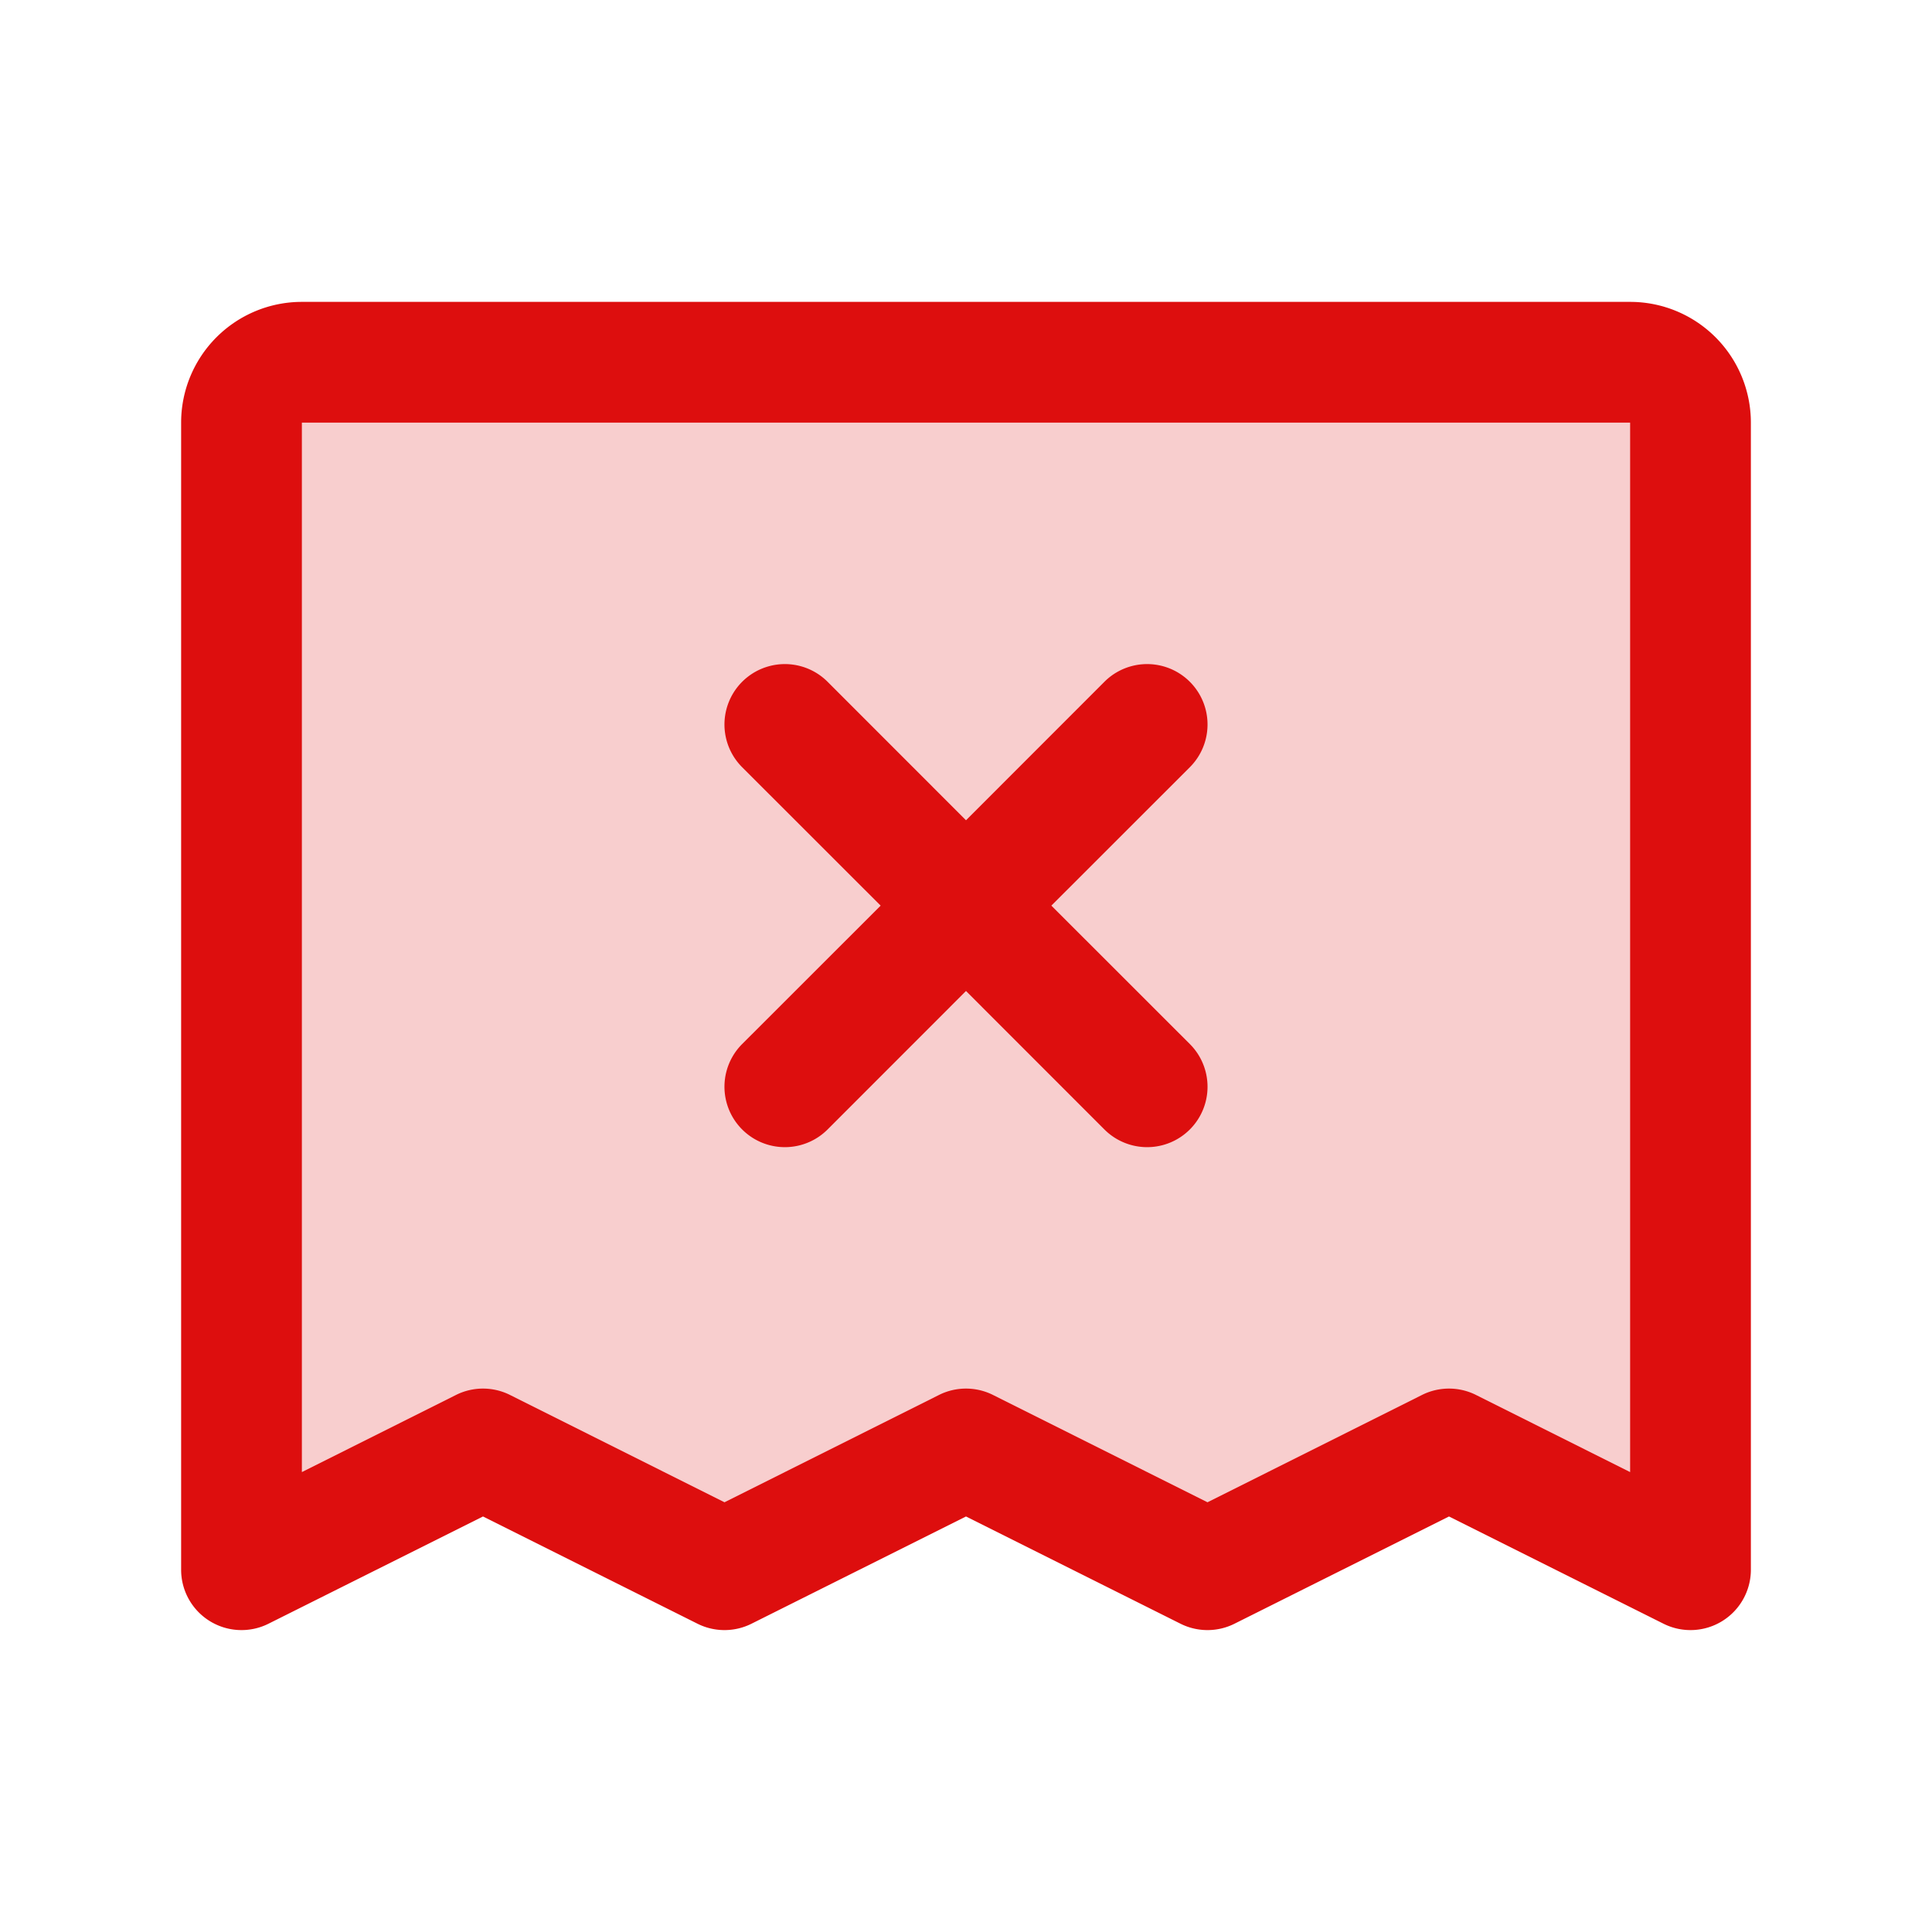 <svg xmlns="http://www.w3.org/2000/svg" viewBox="0 0 256 256" fill="#DD0E0E"><path d="M224,56V208l-32-16-32,16-32-16L96,208,64,192,32,208V56a8,8,0,0,1,8-8H216A8,8,0,0,1,224,56Z" opacity="0.2"/><path d="M216,40H40A16,16,0,0,0,24,56V208a8,8,0,0,0,11.58,7.15L64,200.94l28.42,14.21a8,8,0,0,0,7.16,0L128,200.94l28.42,14.21a8,8,0,0,0,7.16,0L192,200.94l28.42,14.21A8,8,0,0,0,232,208V56A16,16,0,0,0,216,40Zm0,155.06-20.42-10.22a8,8,0,0,0-7.16,0L160,199.06l-28.42-14.22a8,8,0,0,0-7.16,0L96,199.06,67.58,184.84a8,8,0,0,0-7.16,0L40,195.06V56H216ZM98.34,138.34,116.69,120,98.34,101.66a8,8,0,0,1,11.32-11.32L128,108.69l18.34-18.35a8,8,0,0,1,11.32,11.32L139.31,120l18.35,18.34a8,8,0,0,1-11.32,11.32L128,131.31l-18.34,18.35a8,8,0,0,1-11.32-11.32Z"/></svg>